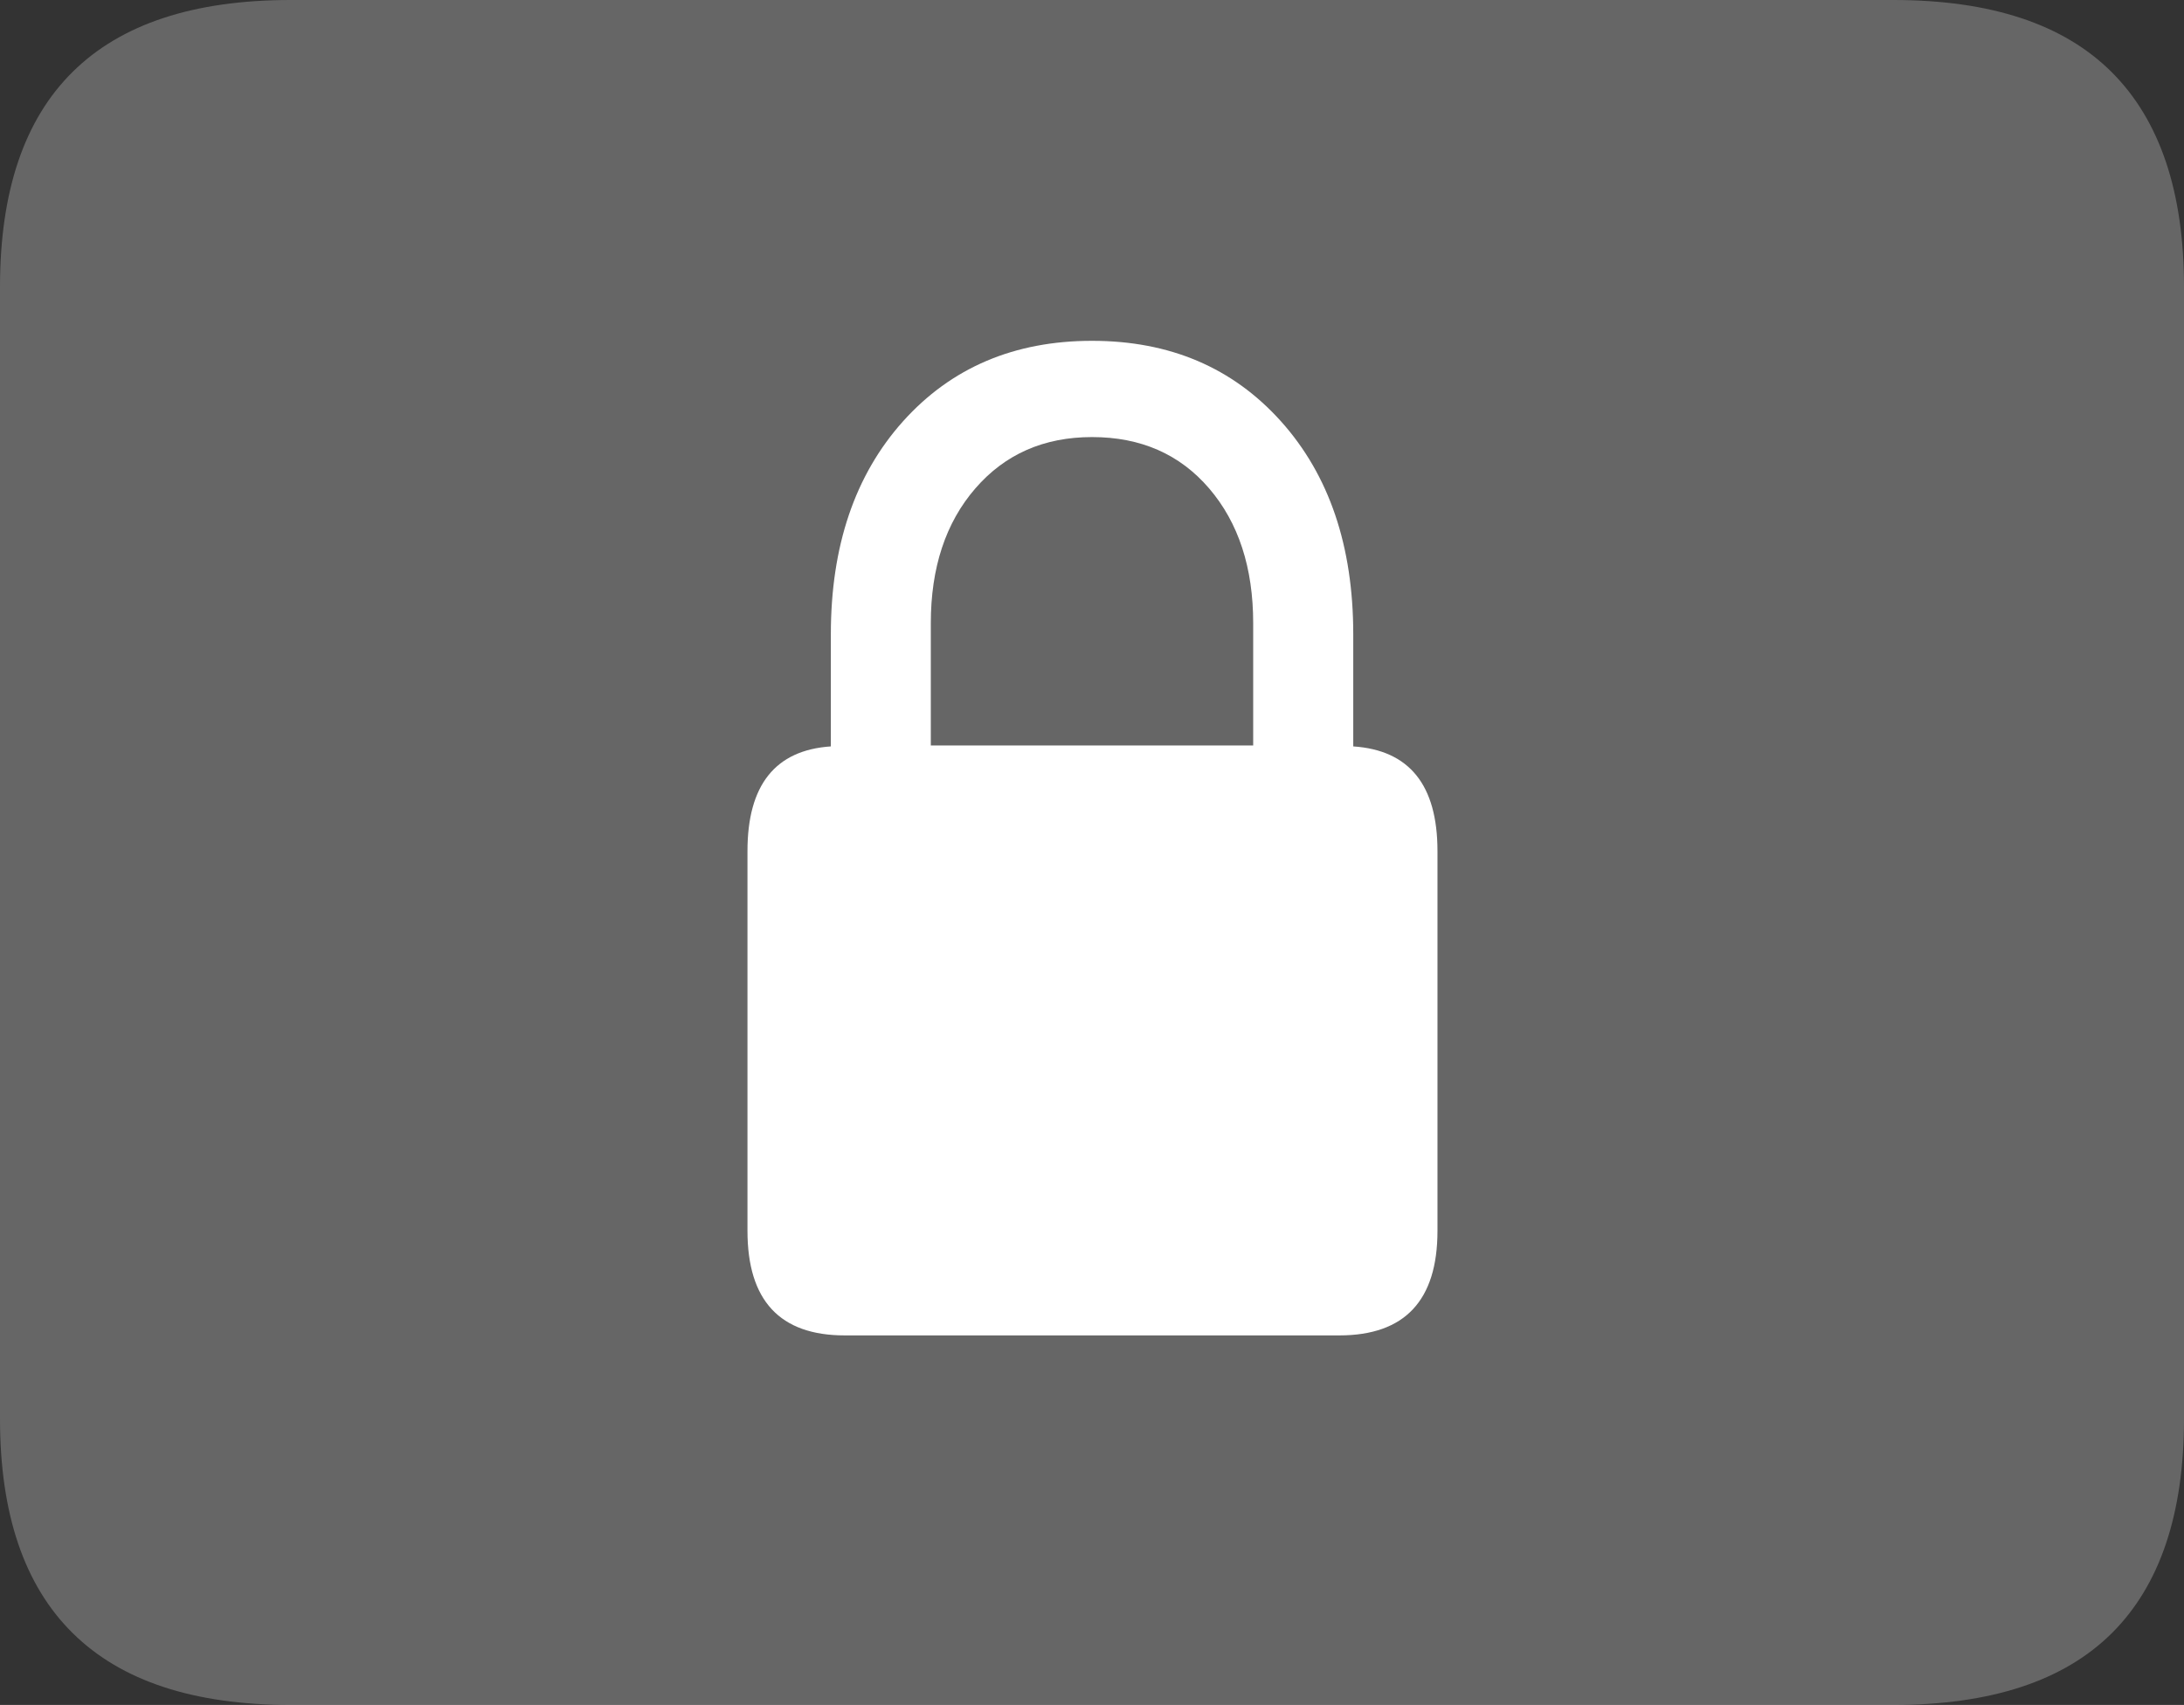 <?xml version="1.0" encoding="UTF-8"?>
<!--Generator: Apple Native CoreSVG 175.5-->
<!DOCTYPE svg
PUBLIC "-//W3C//DTD SVG 1.1//EN"
       "http://www.w3.org/Graphics/SVG/1.1/DTD/svg11.dtd">
<svg version="1.1" xmlns="http://www.w3.org/2000/svg" xmlns:xlink="http://www.w3.org/1999/xlink" width="23.027" height="17.979">
 <rect width="100%" height="100%" fill="#333333" stroke="none"/>
 <g>
  <rect height="17.979" opacity="0" width="23.027" x="0" y="0"/>
  <path d="M3.066 17.979L19.961 17.979Q21.504 17.979 22.266 17.222Q23.027 16.465 23.027 14.961L23.027 3.027Q23.027 1.523 22.266 0.762Q21.504 0 19.961 0L3.066 0Q1.533 0 0.767 0.757Q0 1.514 0 3.027L0 14.961Q0 16.465 0.767 17.222Q1.533 17.979 3.066 17.979Z" fill="rgba(255,255,255,0.25)"/>
  <path d="M7.881 12.979L7.881 8.975Q7.881 7.93 8.76 7.871L8.76 6.689Q8.76 5.293 9.521 4.443Q10.283 3.594 11.514 3.594Q12.744 3.594 13.506 4.443Q14.268 5.293 14.268 6.689L14.268 7.871Q15.156 7.93 15.156 8.975L15.156 12.979Q15.156 14.082 14.121 14.082L8.906 14.082Q7.881 14.082 7.881 12.979ZM9.814 7.861L13.213 7.861L13.213 6.572Q13.213 5.693 12.749 5.151Q12.285 4.609 11.514 4.609Q10.752 4.609 10.283 5.151Q9.814 5.693 9.814 6.572Z" fill="#ffffff"/>
 </g>
</svg>
